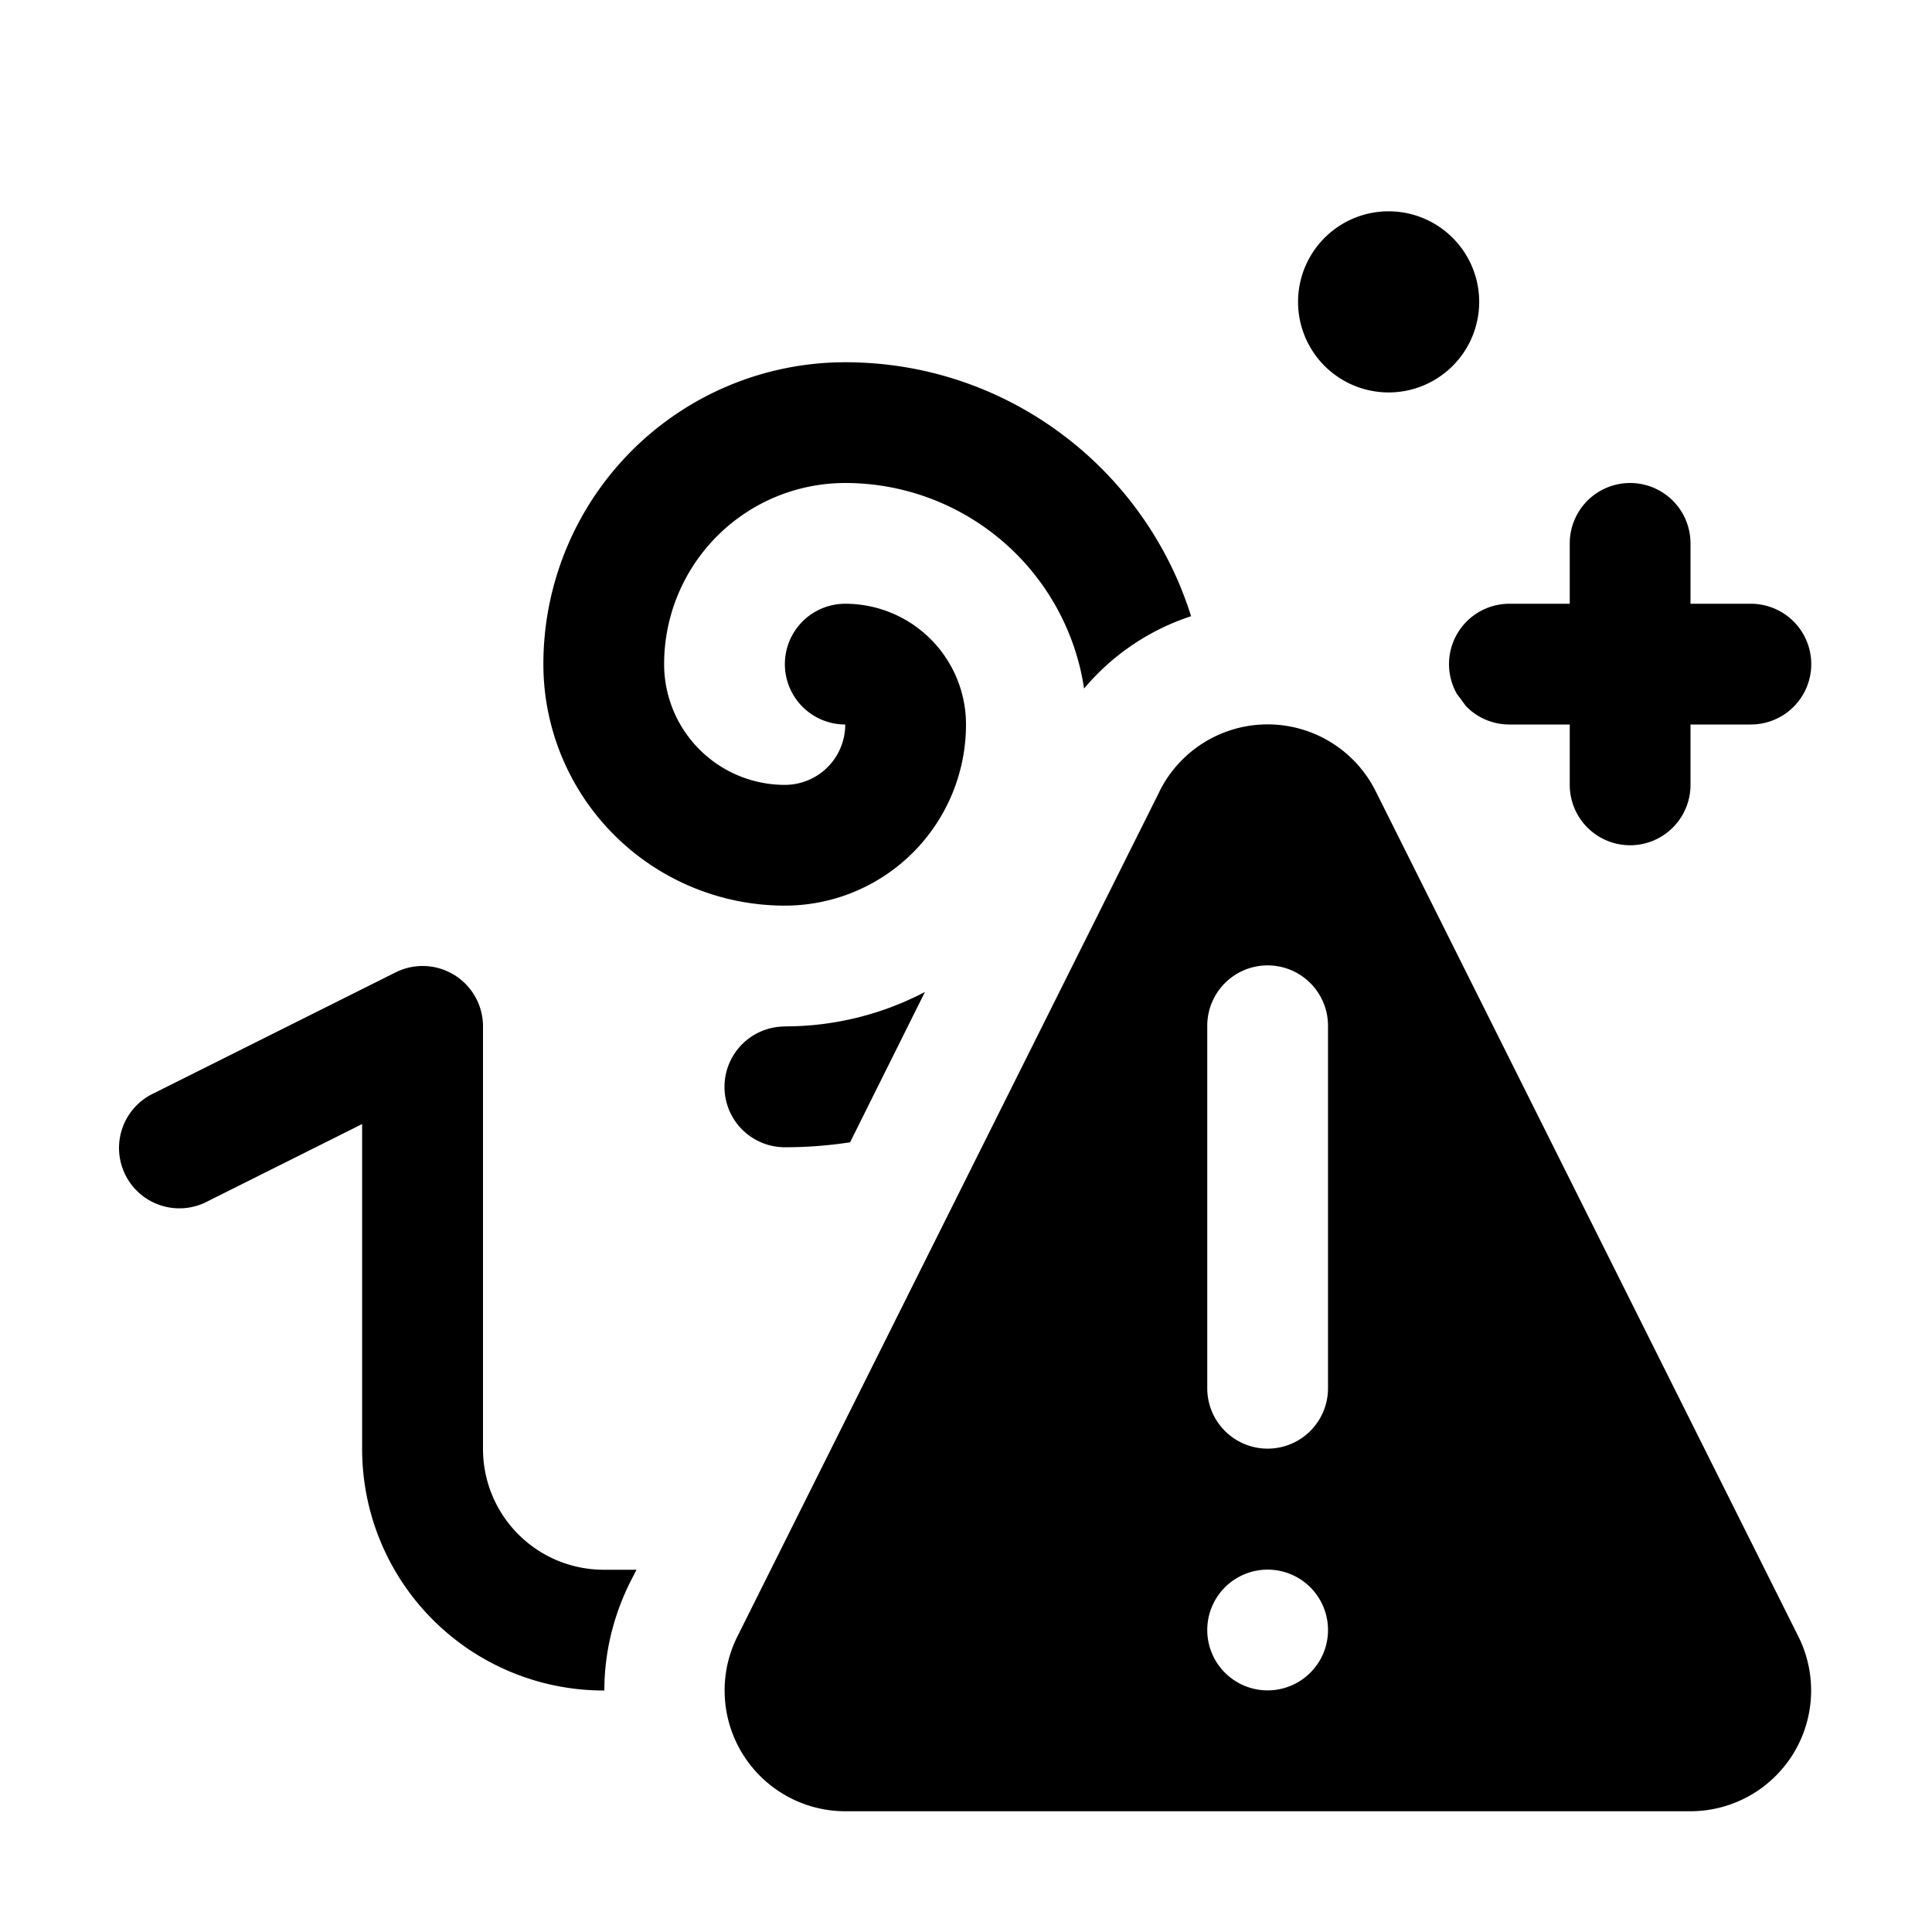 <svg xmlns="http://www.w3.org/2000/svg" width="16" height="16" fill="currentColor"><path d="M11.5 3.25a.75.75 0 1 0 0-1.5.75.75 0 0 0 0 1.5ZM4.5 5.5A2.5 2.5 0 0 1 7 3c1.344 0 2.482.884 2.864 2.103-.334.11-.643.31-.886.599A2 2 0 0 0 7 4a1.5 1.5 0 0 0-1.5 1.5 1 1 0 0 0 1 1A.5.5 0 0 0 7 6a.5.5 0 0 1 0-1 1 1 0 0 1 1 1 1.5 1.5 0 0 1-1.5 1.5 2 2 0 0 1-2-2ZM6.5 8.5a2.49 2.49 0 0 0 1.16-.285L7.04 9.46a3.527 3.527 0 0 1-.54.041.5.5 0 0 1 0-1ZM5.27 13H5a1 1 0 0 1-1-1V8.5a.5.5 0 0 0-.724-.447l-2 1a.5.5 0 1 0 .447.894l1.276-.638V12a2 2 0 0 0 2 2h.006c0-.297.067-.602.213-.896L5.271 13ZM12.5 6a.498.498 0 0 1-.363-.156 2.023 2.023 0 0 0-.071-.096A.5.5 0 0 1 12.5 5h.5v-.5a.5.5 0 0 1 1 0V5h.5a.5.5 0 1 1 0 1H14v.5a.5.5 0 1 1-1 0V6h-.5ZM9.603 6.554l-3.496 6.998A1 1 0 0 0 7.002 15h6.996a1 1 0 0 0 .895-1.448l-3.5-6.999a1 1 0 0 0-1.79 0Zm1.395 1.941v3.002a.5.5 0 1 1-1 0V8.495a.5.5 0 1 1 1 0Zm-.5 5.504a.5.5 0 1 1 0-1 .5.5 0 0 1 0 1Z"/></svg>